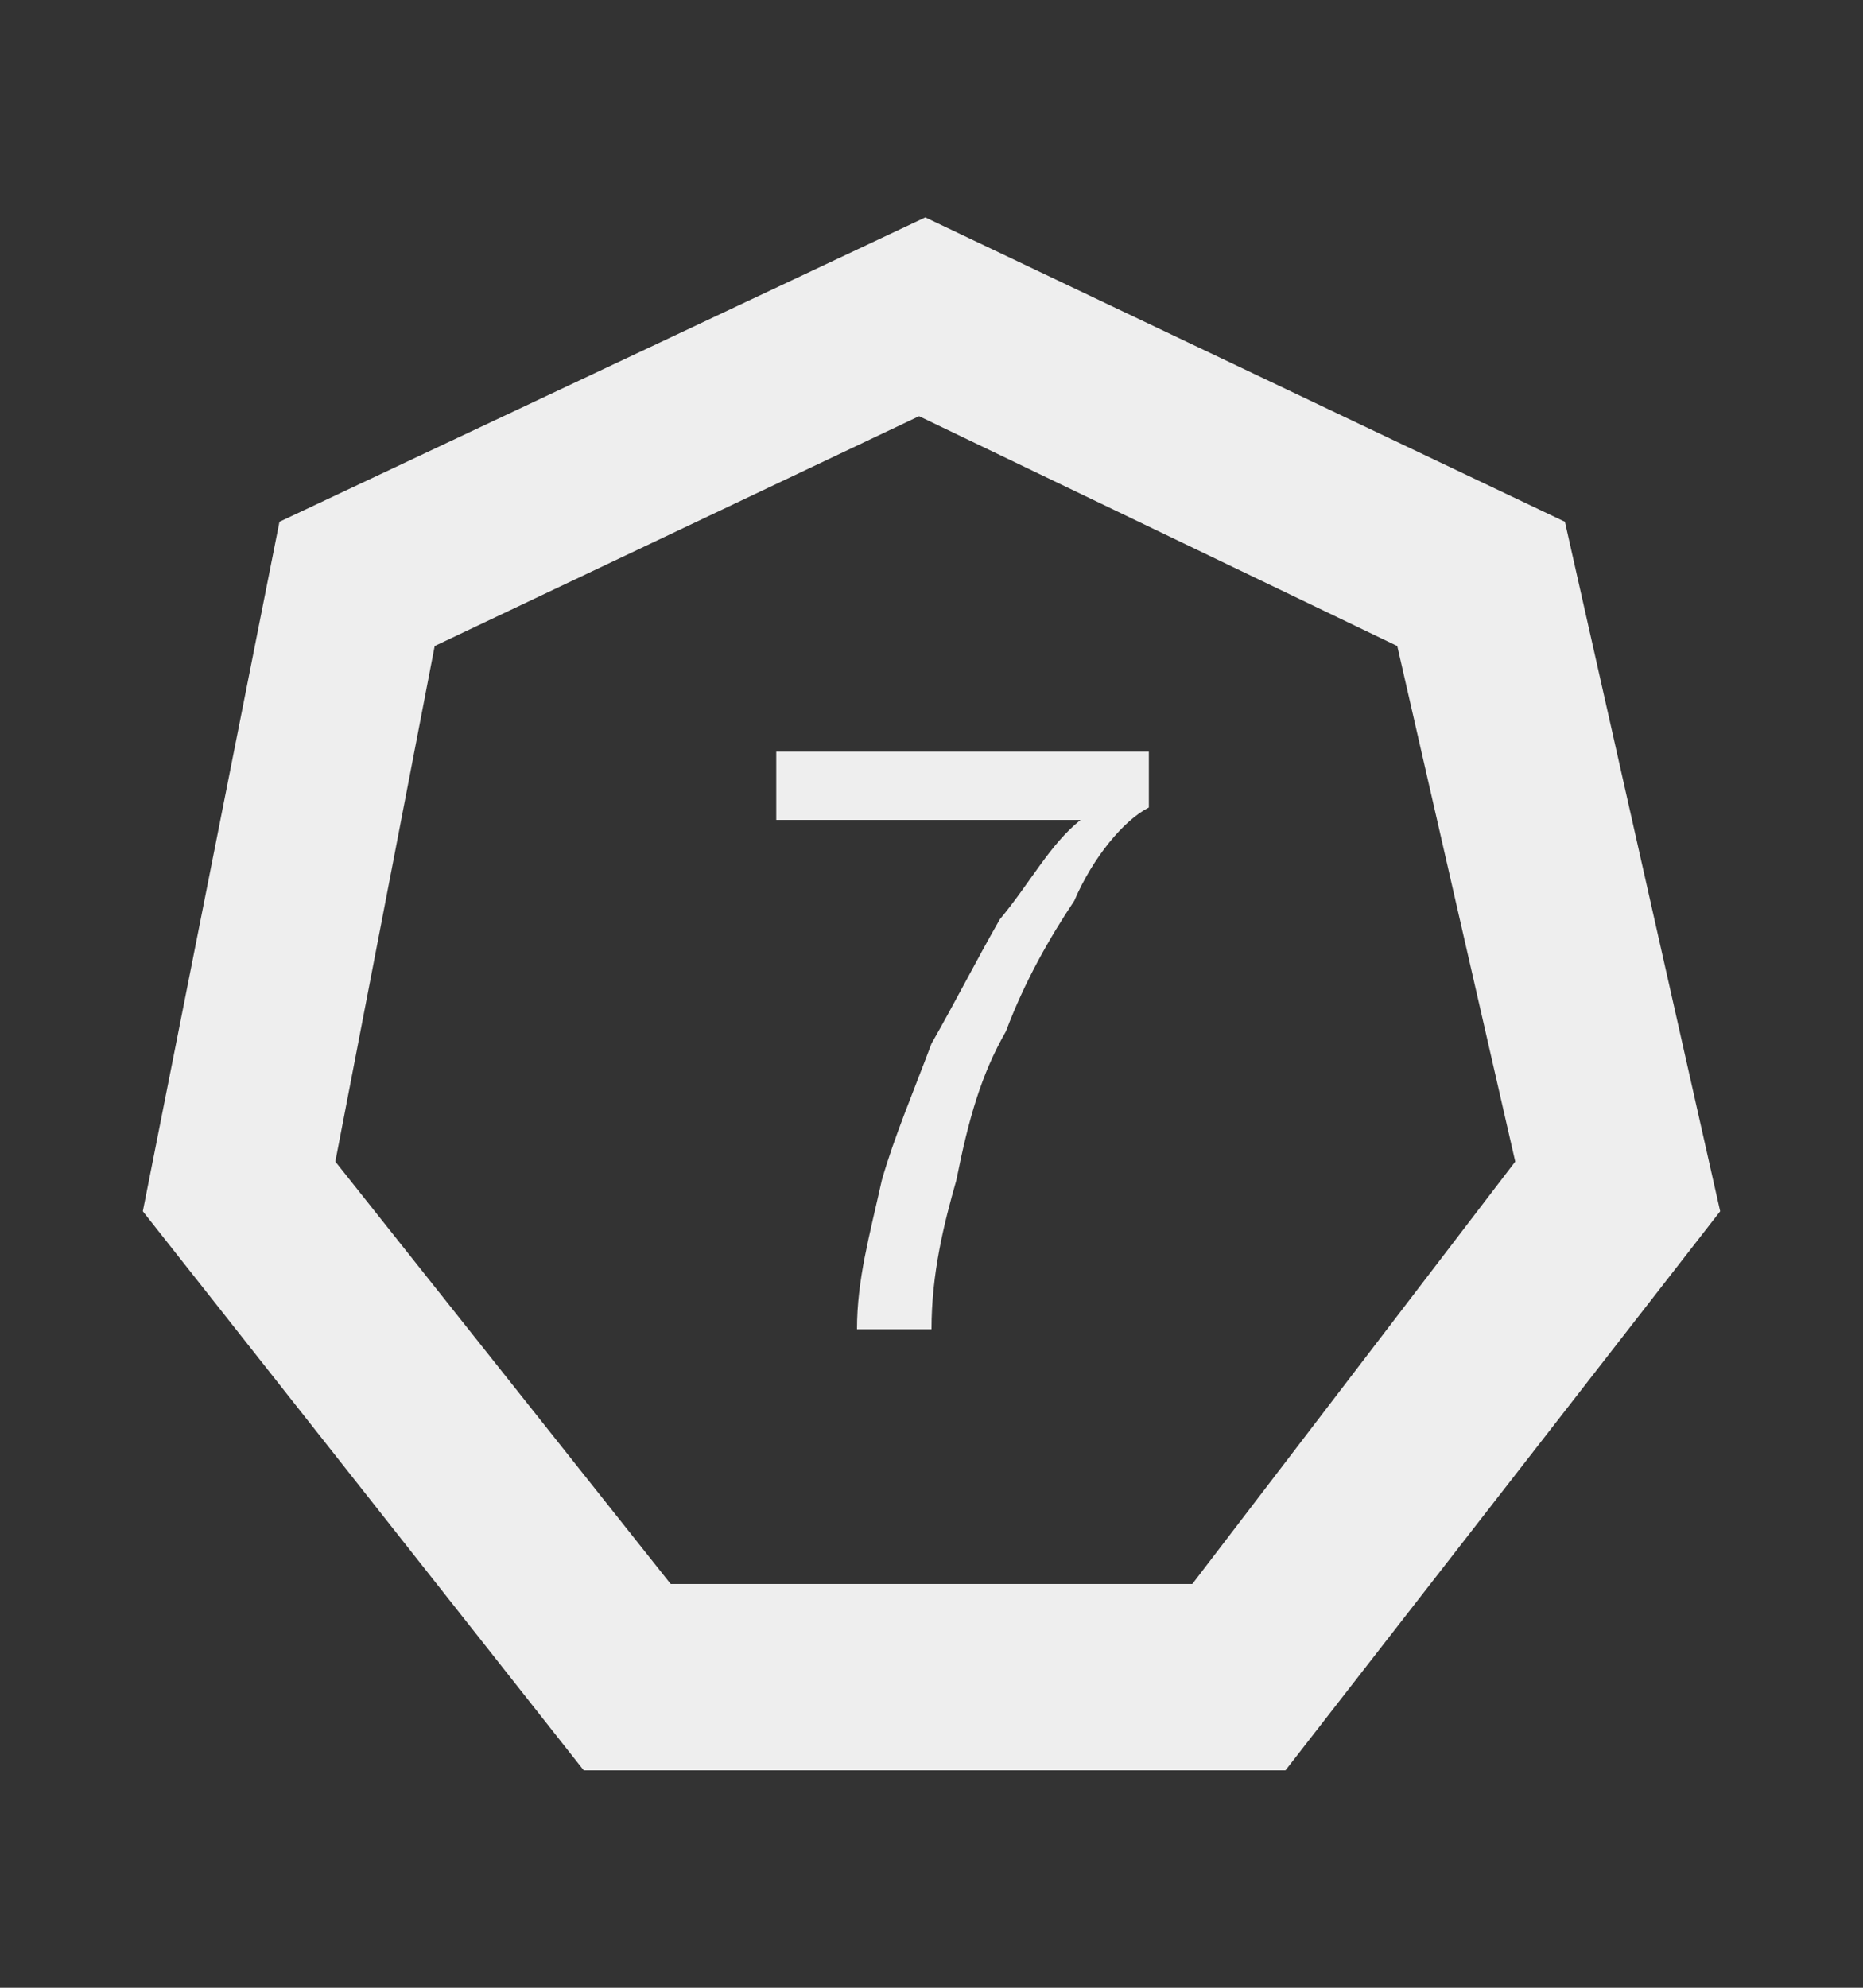 <?xml version="1.0" encoding="utf-8"?>
<!-- Generator: Adobe Illustrator 26.1.0, SVG Export Plug-In . SVG Version: 6.00 Build 0)  -->
<svg version="1.1" id="Layer_1" xmlns="http://www.w3.org/2000/svg" xmlns:xlink="http://www.w3.org/1999/xlink" x="0px" y="0px"
	 viewBox="0 0 30 32" style="enable-background:new 0 0 30 32;" xml:space="preserve">
<rect x="0" y="0" width="30" height="32" fill="#333333" stroke="none"/>
<style type="text/css">
	.st0{fill:#EEEEEE;}
</style>
<g>
	<g>
		<g>
			<path class="st0" d="M17.3,14.5c-0.4,0.6-0.8,1.3-1.1,2.1c-0.4,0.7-0.6,1.4-0.8,2.4c-0.2,0.7-0.4,1.5-0.4,2.4h-1.2
				c0-0.8,0.2-1.5,0.4-2.4c0.2-0.7,0.5-1.4,0.8-2.2c0.4-0.7,0.7-1.3,1.1-2c0.5-0.6,0.8-1.2,1.3-1.6h-4.9v-1.1h6V13
				C18.1,13.2,17.6,13.8,17.3,14.5z"/>
		</g>
	</g>
	<g>
		<path class="st0" d="M20.7,28.5H9.4l-7.1-9L4.5,8.4l10.4-4.9l10.3,4.9l2.5,11.1L20.7,28.5z M10.8,25.5h8.4l5.2-6.8l-1.9-8.3
			l-7.7-3.7l-7.8,3.7l-1.6,8.3L10.8,25.5z"/>
	</g>
</g>
</svg>

